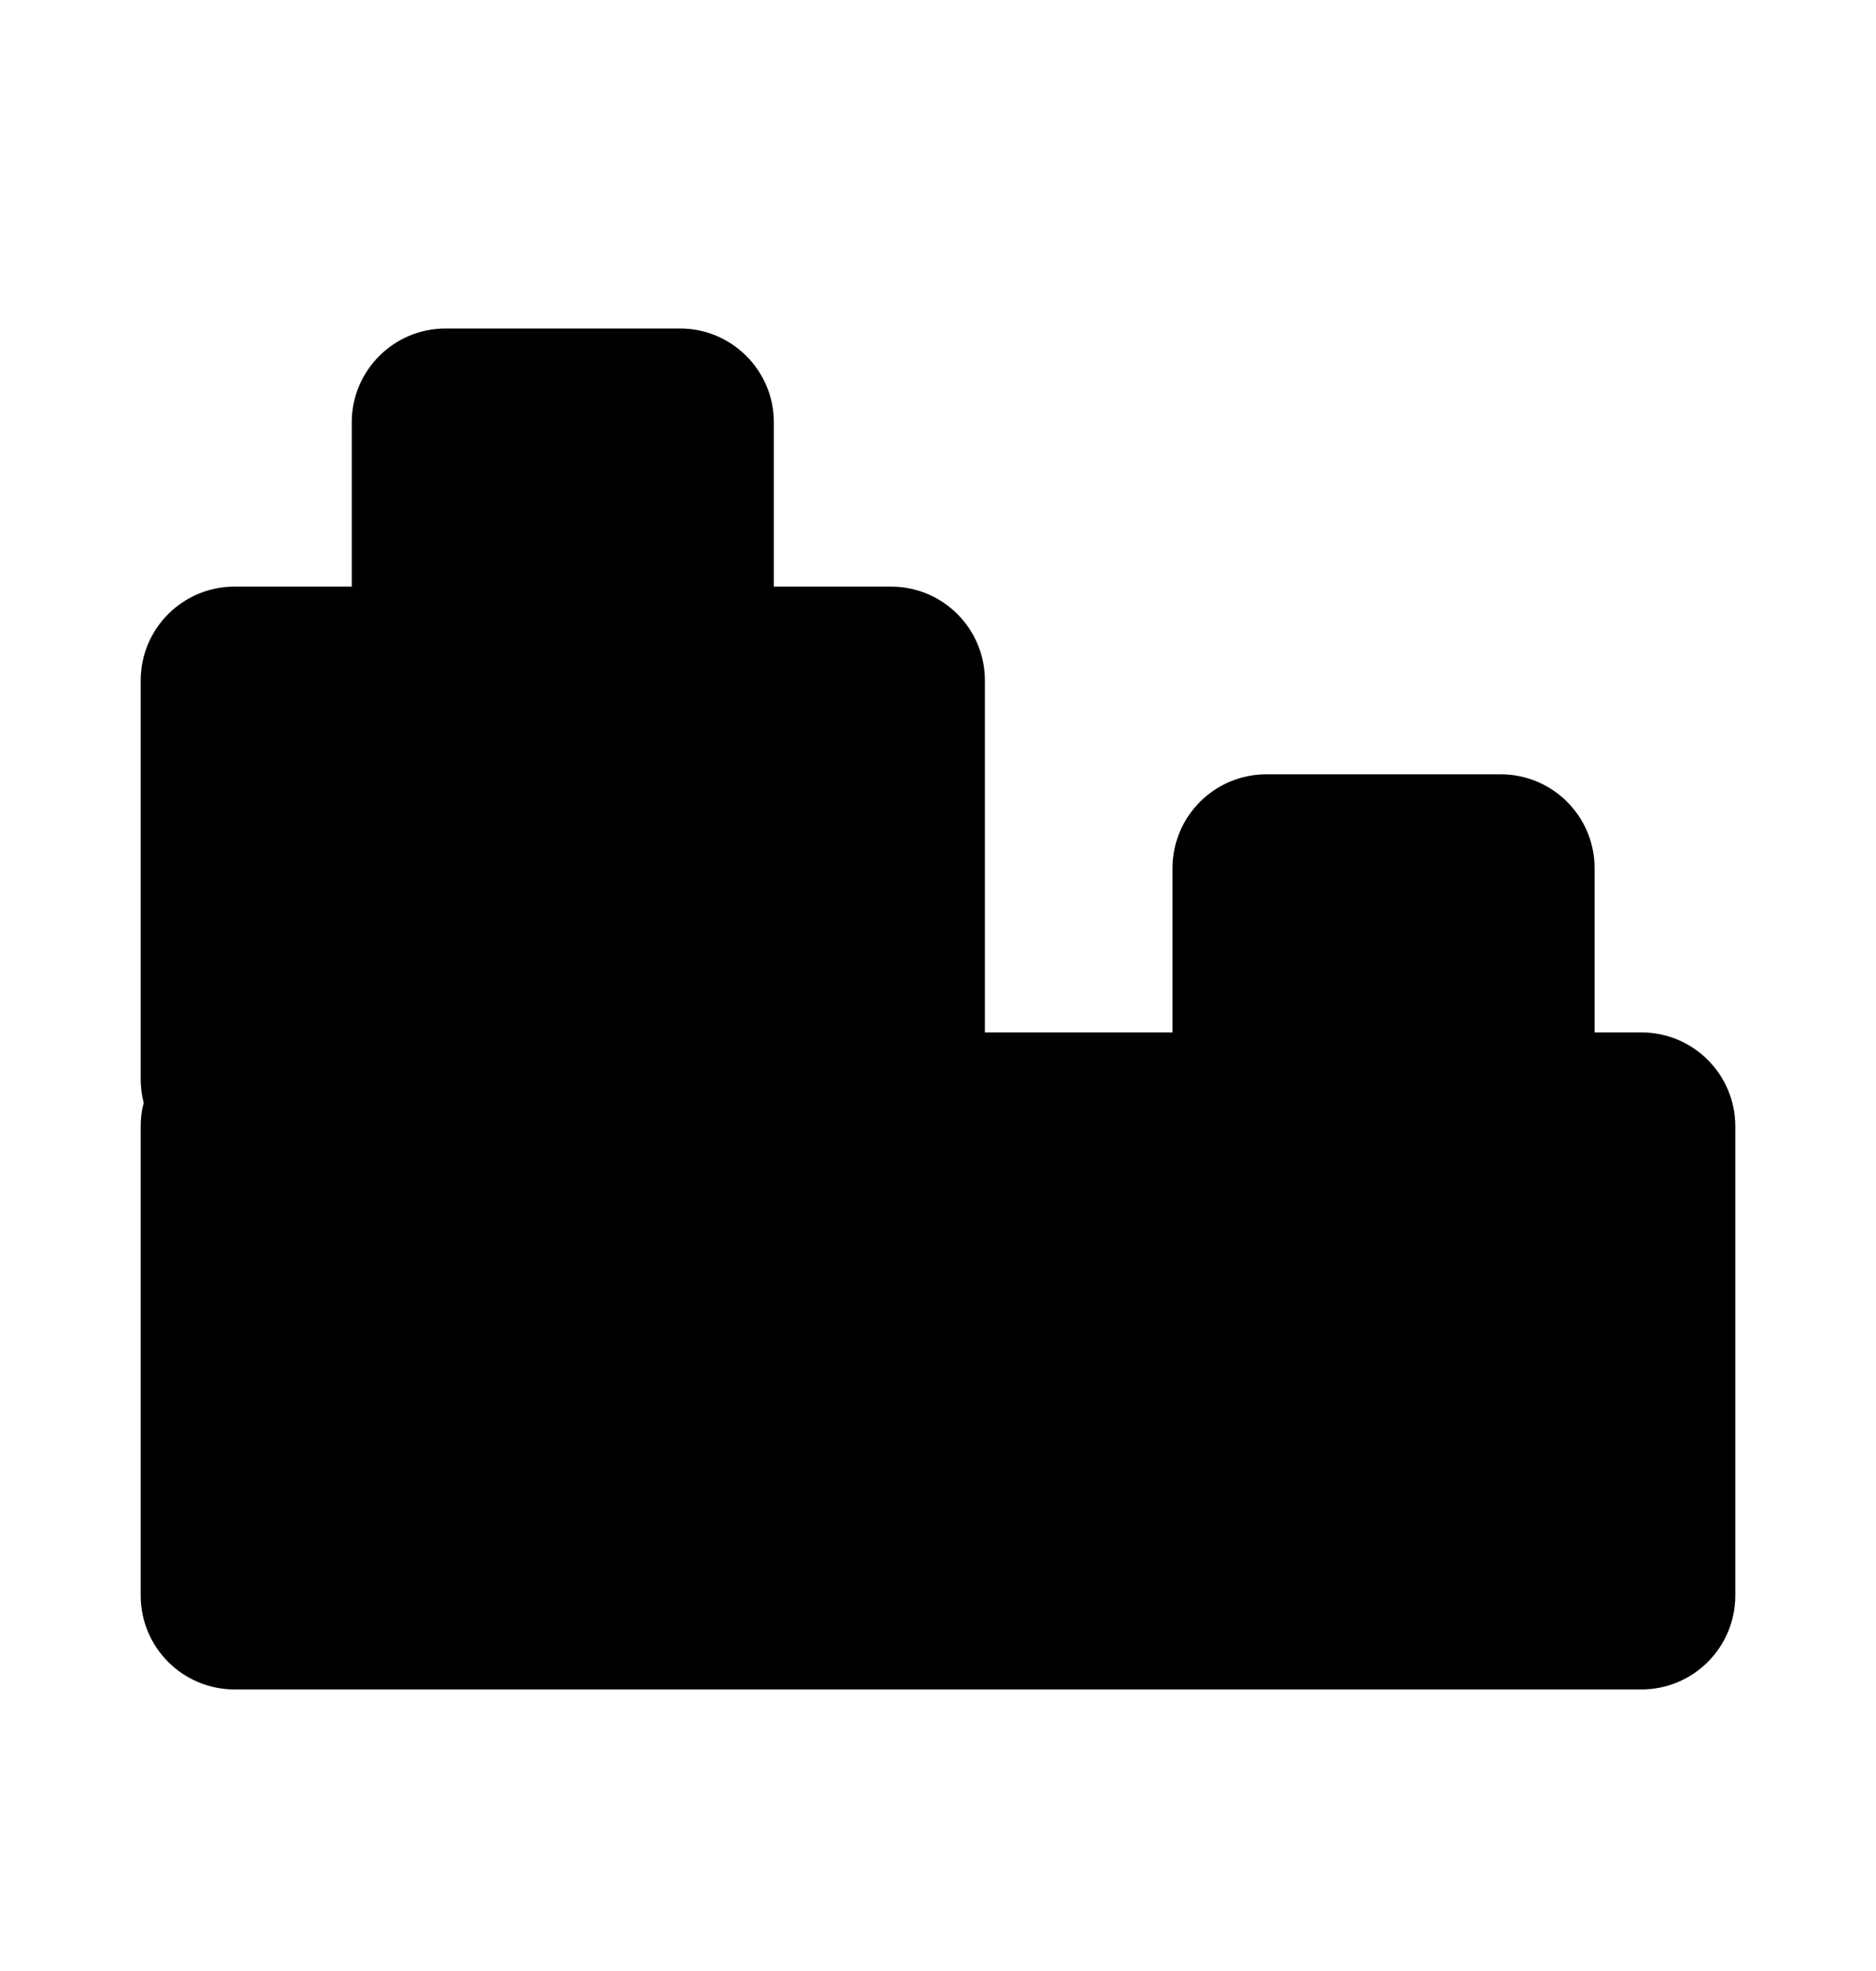 <svg xmlns="http://www.w3.org/2000/svg" viewBox="0 0 20 21"><path d="M3.75 4.5c0-.552.448-1 1-1h2.5c.552 0 1 .448 1 1v1.75h1.25c.552 0 1 .448 1 1v3.75h2v-1.75c0-.552.448-1 1-1h2.5c.552 0 1 .448 1 1v1.75h.5c.552 0 1 .448 1 1v5c0 .552-.448 1-1 1h-15c-.552 0-1-.448-1-1v-5c0-.086.01-.17.032-.25-.021-.08-.032-.164-.032-.25v-4.25c0-.552.448-1 1-1h1.25v-1.75Z"/></svg>